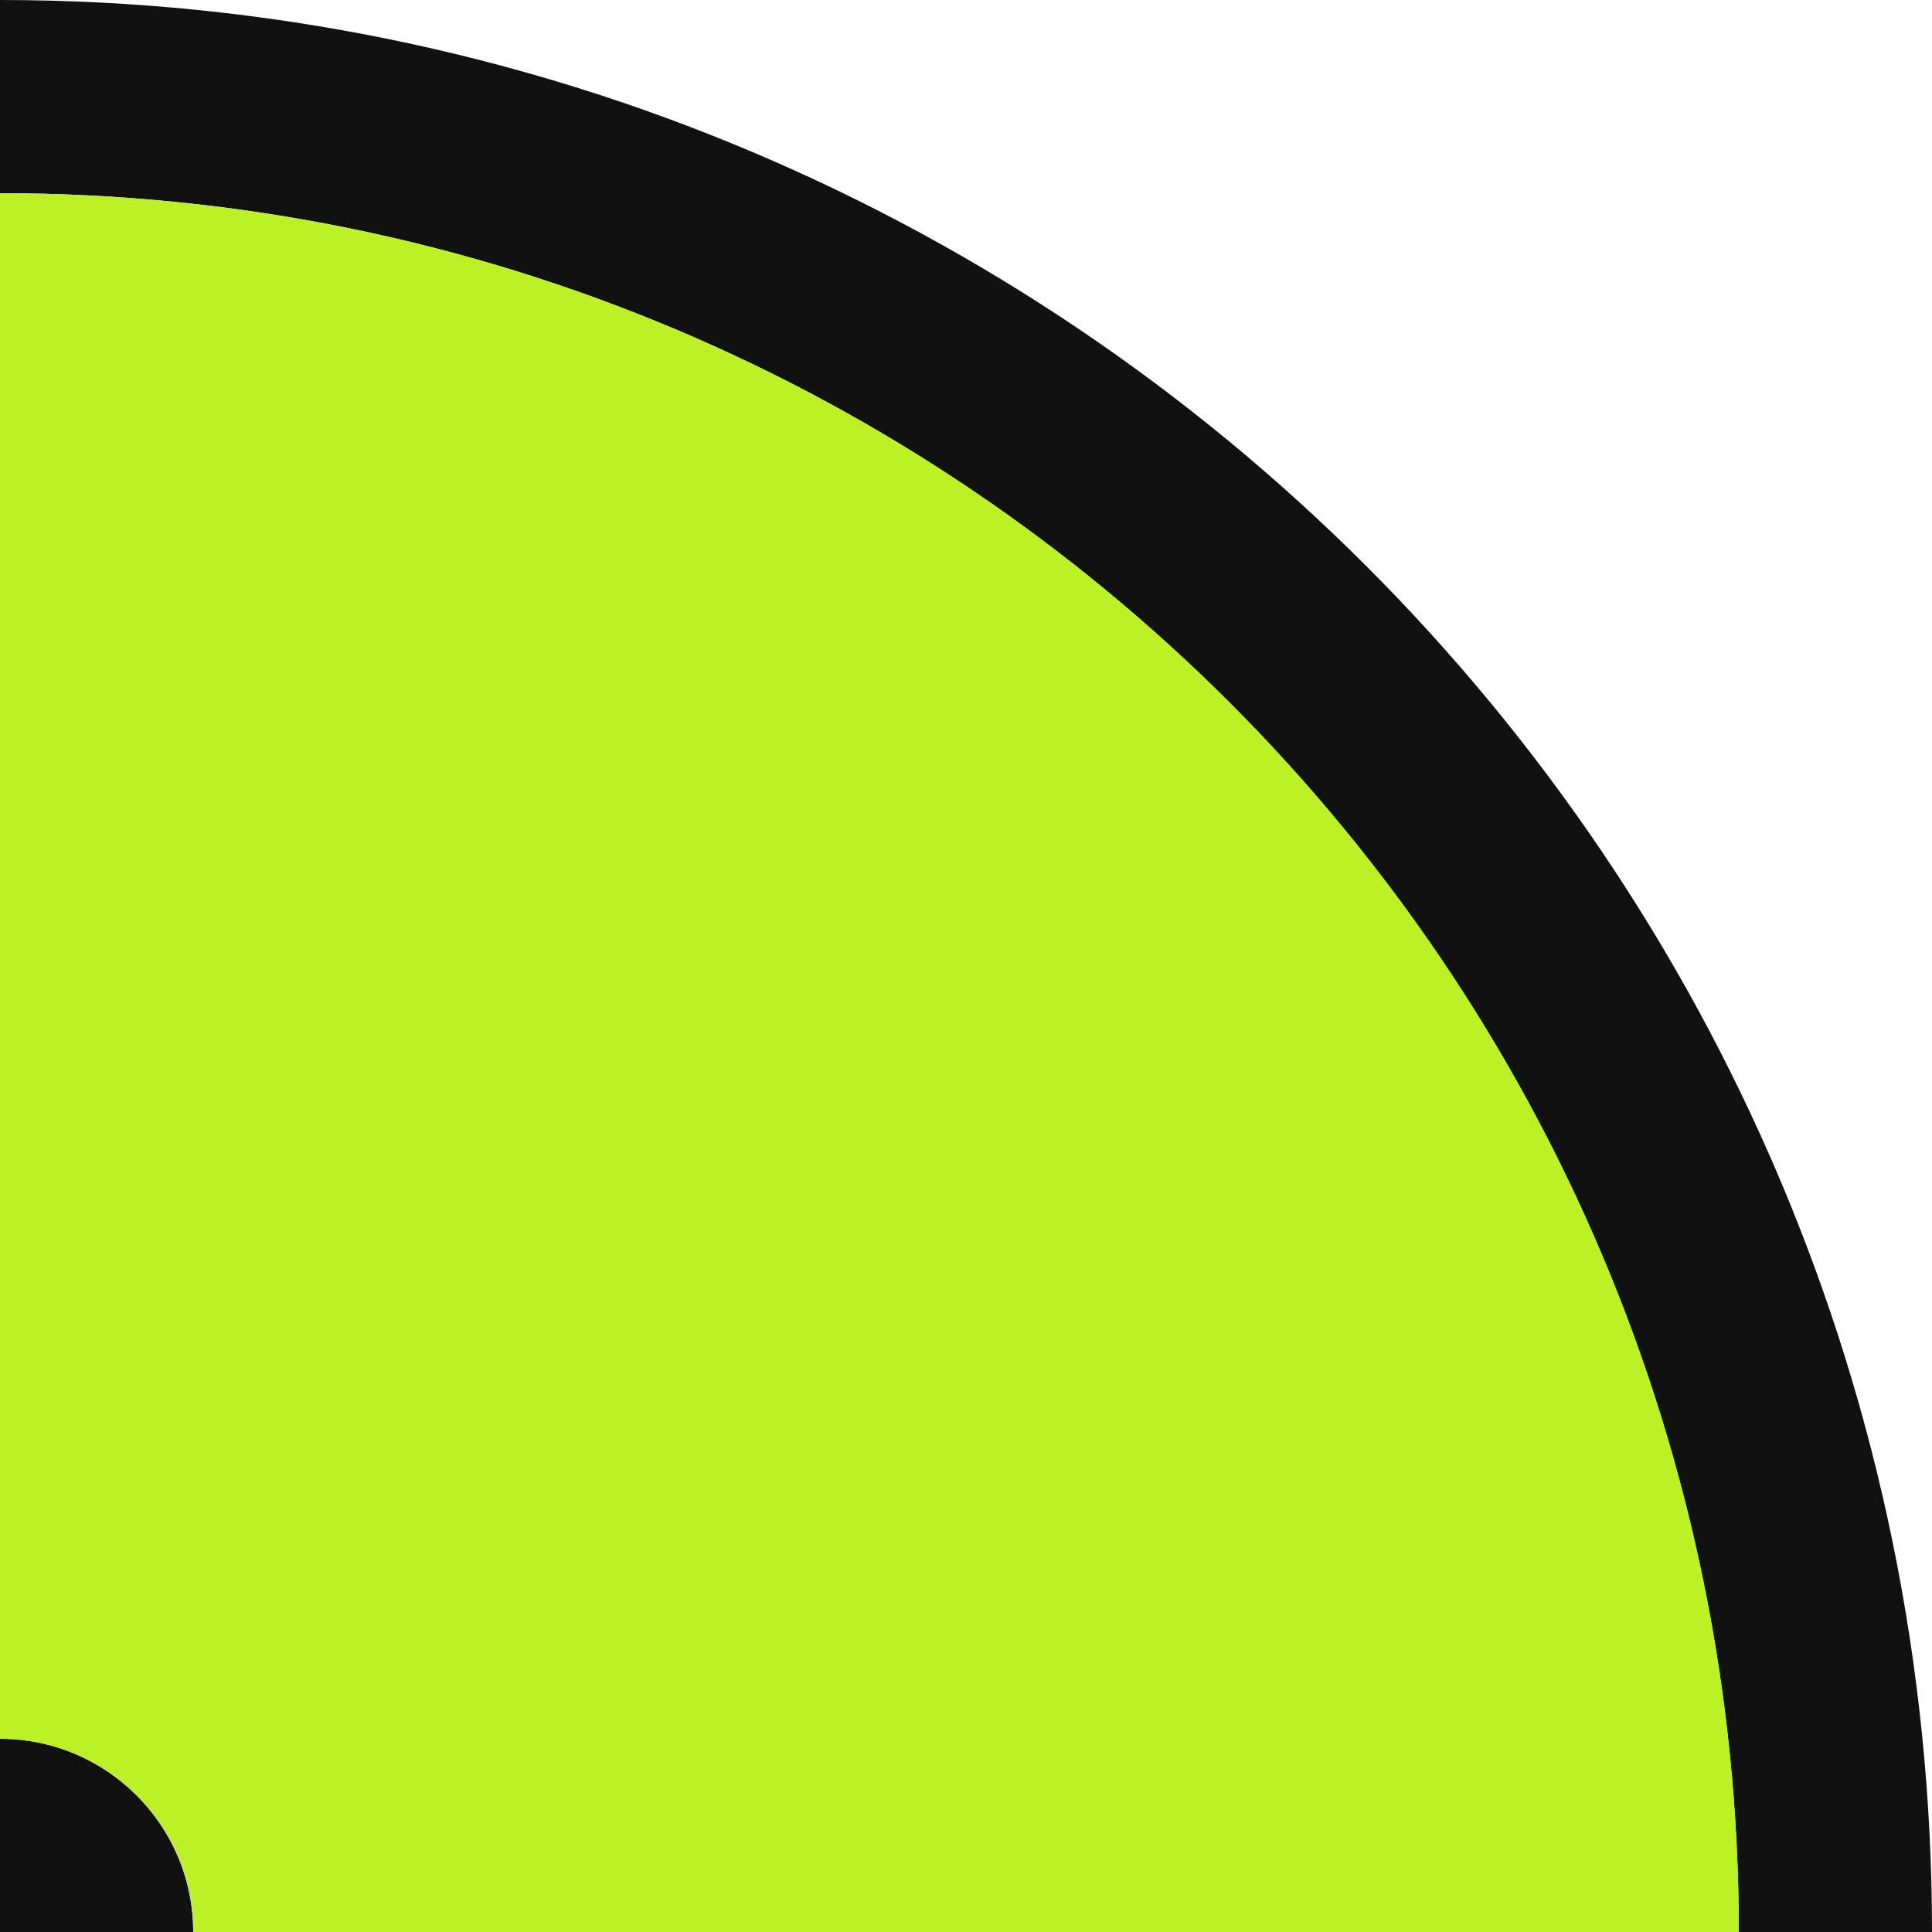 <svg width="50" height="50" viewBox="0 0 50 50" fill="none" xmlns="http://www.w3.org/2000/svg">
<path fill-rule="evenodd" clip-rule="evenodd" d="M0 0C27.614 4.16967e-06 50 22.386 50 50L45 50C45 25.147 24.853 5 0 5L0 0ZM0 50H5C5 47.239 2.761 45 0 45L0 50Z" fill="#111111"/>
<path fill-rule="evenodd" clip-rule="evenodd" d="M45 50C45 25.147 24.853 5 0 5L0 45C2.761 45 5 47.239 5 50L45 50Z" fill="#BBF125"/>
</svg>
